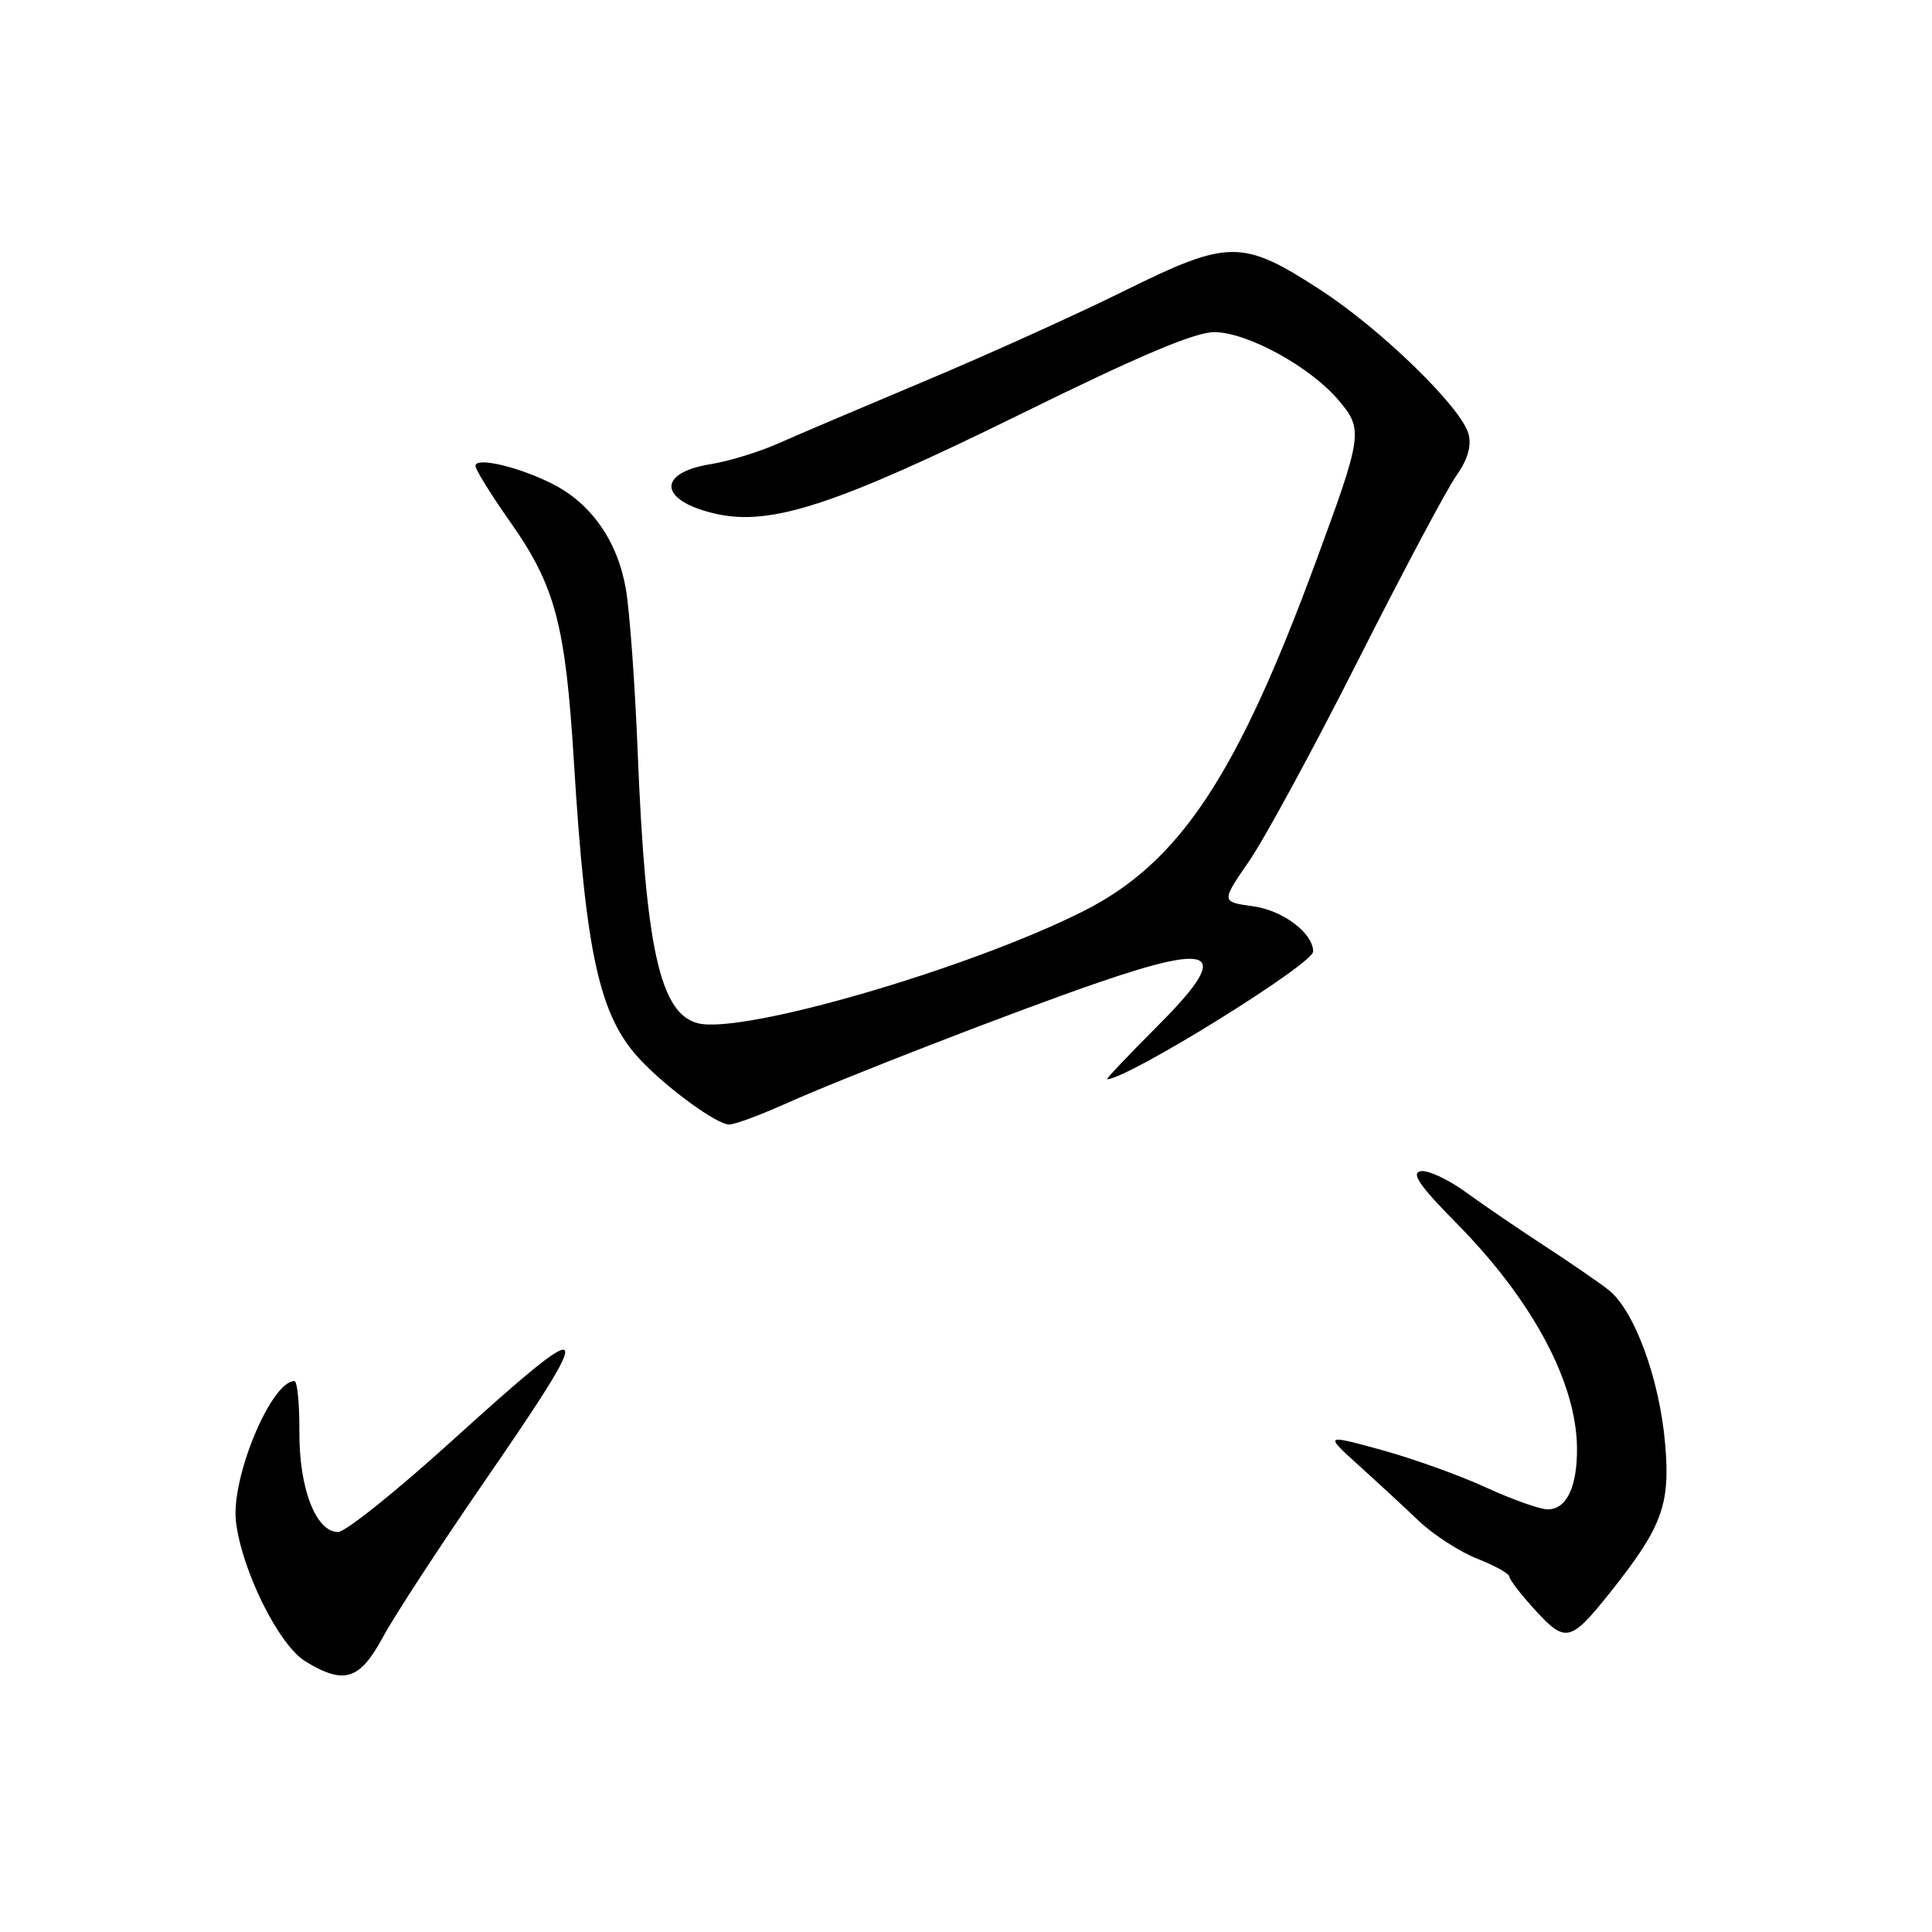 <?xml version="1.0" encoding="UTF-8" standalone="no"?>
<!DOCTYPE svg PUBLIC "-//W3C//DTD SVG 1.1//EN" "http://www.w3.org/Graphics/SVG/1.1/DTD/svg11.dtd" >
<svg xmlns="http://www.w3.org/2000/svg" xmlns:xlink="http://www.w3.org/1999/xlink" version="1.1" viewBox="0 0 256 256">
 <g >
 <path fill="currentColor"
d=" M 50.75 216.91 C 52.26 214.11 58.34 204.80 64.25 196.22 C 79.34 174.32 78.85 173.74 59.79 191.00 C 52.51 197.60 45.76 203.00 44.80 203.00 C 41.86 203.00 39.63 197.24 39.67 189.75 C 39.69 186.04 39.40 183.00 39.01 183.00 C 35.94 183.00 30.62 195.75 31.26 201.55 C 31.97 207.96 36.93 217.98 40.45 220.13 C 45.60 223.28 47.66 222.63 50.75 216.91 Z  M 213.36 211.00 C 220.22 202.38 221.33 199.42 220.65 191.44 C 219.92 182.70 216.55 173.56 213.09 170.88 C 211.67 169.78 207.80 167.13 204.50 164.98 C 201.20 162.83 196.58 159.68 194.23 157.97 C 191.88 156.26 189.18 155.01 188.24 155.19 C 186.94 155.44 188.11 157.14 193.01 162.10 C 203.03 172.25 208.87 183.13 208.96 191.82 C 209.01 197.00 207.59 200.00 205.08 200.00 C 204.06 200.00 200.36 198.69 196.86 197.08 C 193.36 195.47 187.12 193.24 183.00 192.11 C 175.50 190.06 175.50 190.06 180.00 194.13 C 182.47 196.36 186.07 199.69 188.00 201.53 C 189.93 203.36 193.41 205.62 195.75 206.54 C 198.09 207.46 200.00 208.53 200.00 208.91 C 200.00 209.30 201.55 211.31 203.45 213.38 C 207.45 217.74 208.11 217.58 213.36 211.00 Z  M 103.72 146.41 C 111.69 142.83 134.60 133.95 145.66 130.15 C 161.35 124.76 163.17 126.17 153.27 136.07 C 149.46 139.88 146.51 143.00 146.70 143.00 C 149.40 143.00 174.00 127.75 174.00 126.08 C 174.00 123.65 170.00 120.63 166.06 120.09 C 161.80 119.50 161.80 119.50 165.51 114.11 C 167.56 111.14 174.07 99.15 179.98 87.45 C 185.89 75.76 191.73 64.78 192.96 63.05 C 194.45 60.96 195.00 59.13 194.60 57.55 C 193.73 54.06 182.96 43.58 174.87 38.35 C 164.59 31.70 162.80 31.71 149.00 38.53 C 142.68 41.66 130.75 47.05 122.50 50.51 C 114.25 53.98 105.47 57.71 103.00 58.81 C 100.53 59.90 96.56 61.12 94.18 61.50 C 86.92 62.67 87.33 66.39 94.89 68.09 C 102.16 69.72 110.77 66.90 135.09 54.94 C 150.94 47.13 158.34 44.00 160.91 44.01 C 165.28 44.02 173.67 48.63 177.41 53.08 C 180.65 56.93 180.56 57.61 174.33 74.50 C 163.88 102.86 156.26 114.32 143.60 120.71 C 128.47 128.34 98.44 137.08 92.49 135.59 C 87.45 134.32 85.53 125.66 84.49 99.50 C 84.14 90.70 83.44 81.07 82.94 78.10 C 81.85 71.72 78.37 66.73 73.19 64.11 C 68.72 61.85 63.00 60.51 63.00 61.73 C 63.00 62.21 65.04 65.51 67.53 69.05 C 73.59 77.64 74.92 82.66 76.05 101.00 C 77.62 126.50 79.43 134.64 84.80 140.38 C 88.37 144.19 94.97 149.00 96.62 149.00 C 97.35 149.00 100.54 147.83 103.72 146.41 Z "/>
</g>
</svg>